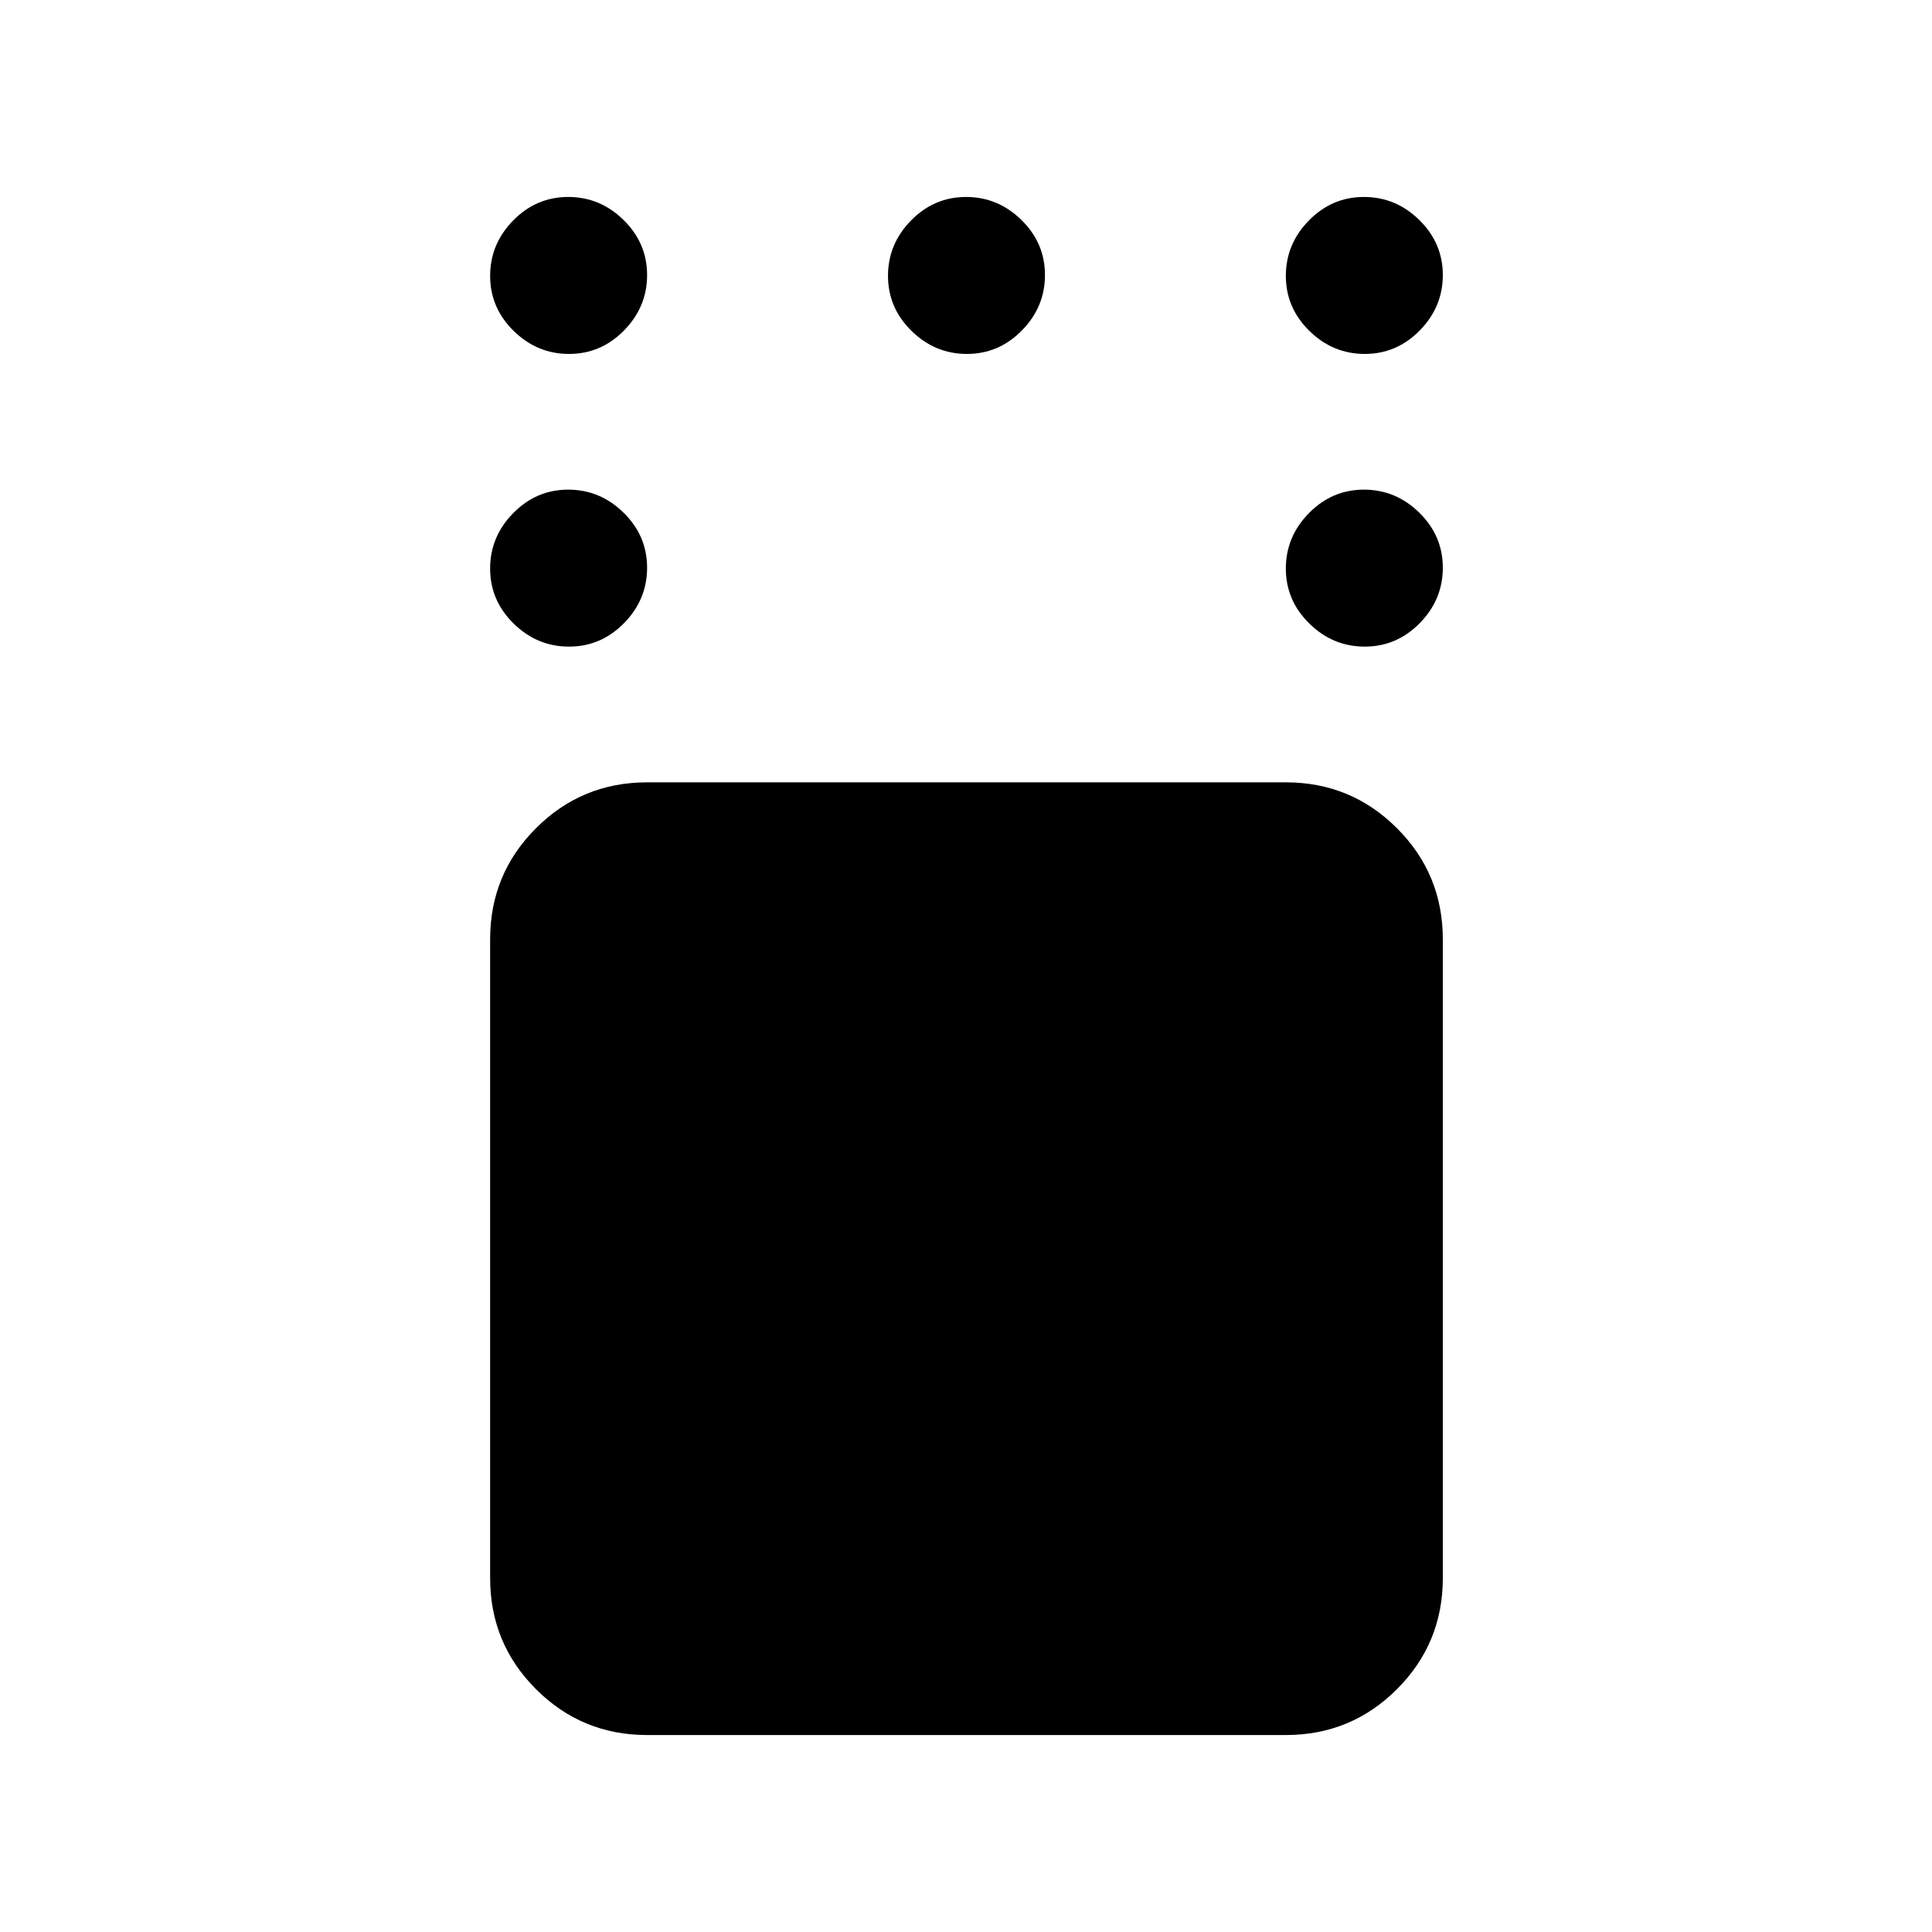 <svg xmlns="http://www.w3.org/2000/svg" height="20" viewBox="0 -960 960 960" width="20"><path d="M321.54-97.87q-32.42 0-55.21-22.79t-22.79-55.21v-317.39q0-32.42 22.79-55.21t55.21-22.79h317.39q32.42 0 55.21 22.79t22.79 55.21v317.39q0 32.42-22.79 55.21t-55.21 22.79H321.54ZM678.15-638.7q-15.87 0-27.54-11.46-11.68-11.46-11.68-27.33 0-15.86 11.47-27.53 11.46-11.68 27.32-11.68 15.87 0 27.54 11.47 11.67 11.46 11.67 27.32 0 15.87-11.46 27.54t-27.32 11.67Zm0-145.43q-15.87 0-27.54-11.46-11.68-11.47-11.68-27.33 0-15.86 11.47-27.54 11.46-11.67 27.32-11.67 15.87 0 27.54 11.46 11.67 11.47 11.67 27.33 0 15.86-11.46 27.54-11.46 11.67-27.32 11.67Zm-197.7 0q-15.86 0-27.54-11.46-11.67-11.47-11.67-27.33 0-15.86 11.46-27.54 11.47-11.67 27.33-11.67 15.86 0 27.54 11.46 11.67 11.47 11.67 27.33 0 15.86-11.46 27.54-11.47 11.67-27.33 11.67Zm-197.7 0q-15.86 0-27.53-11.46-11.68-11.47-11.68-27.33 0-15.86 11.47-27.54 11.46-11.67 27.32-11.67 15.87 0 27.54 11.46 11.67 11.47 11.67 27.33 0 15.86-11.46 27.54-11.46 11.67-27.33 11.67Zm0 145.43q-15.86 0-27.53-11.46-11.68-11.46-11.68-27.33 0-15.86 11.47-27.53 11.46-11.68 27.32-11.68 15.87 0 27.54 11.47 11.67 11.46 11.67 27.32 0 15.87-11.46 27.54t-27.33 11.67Z"/></svg>